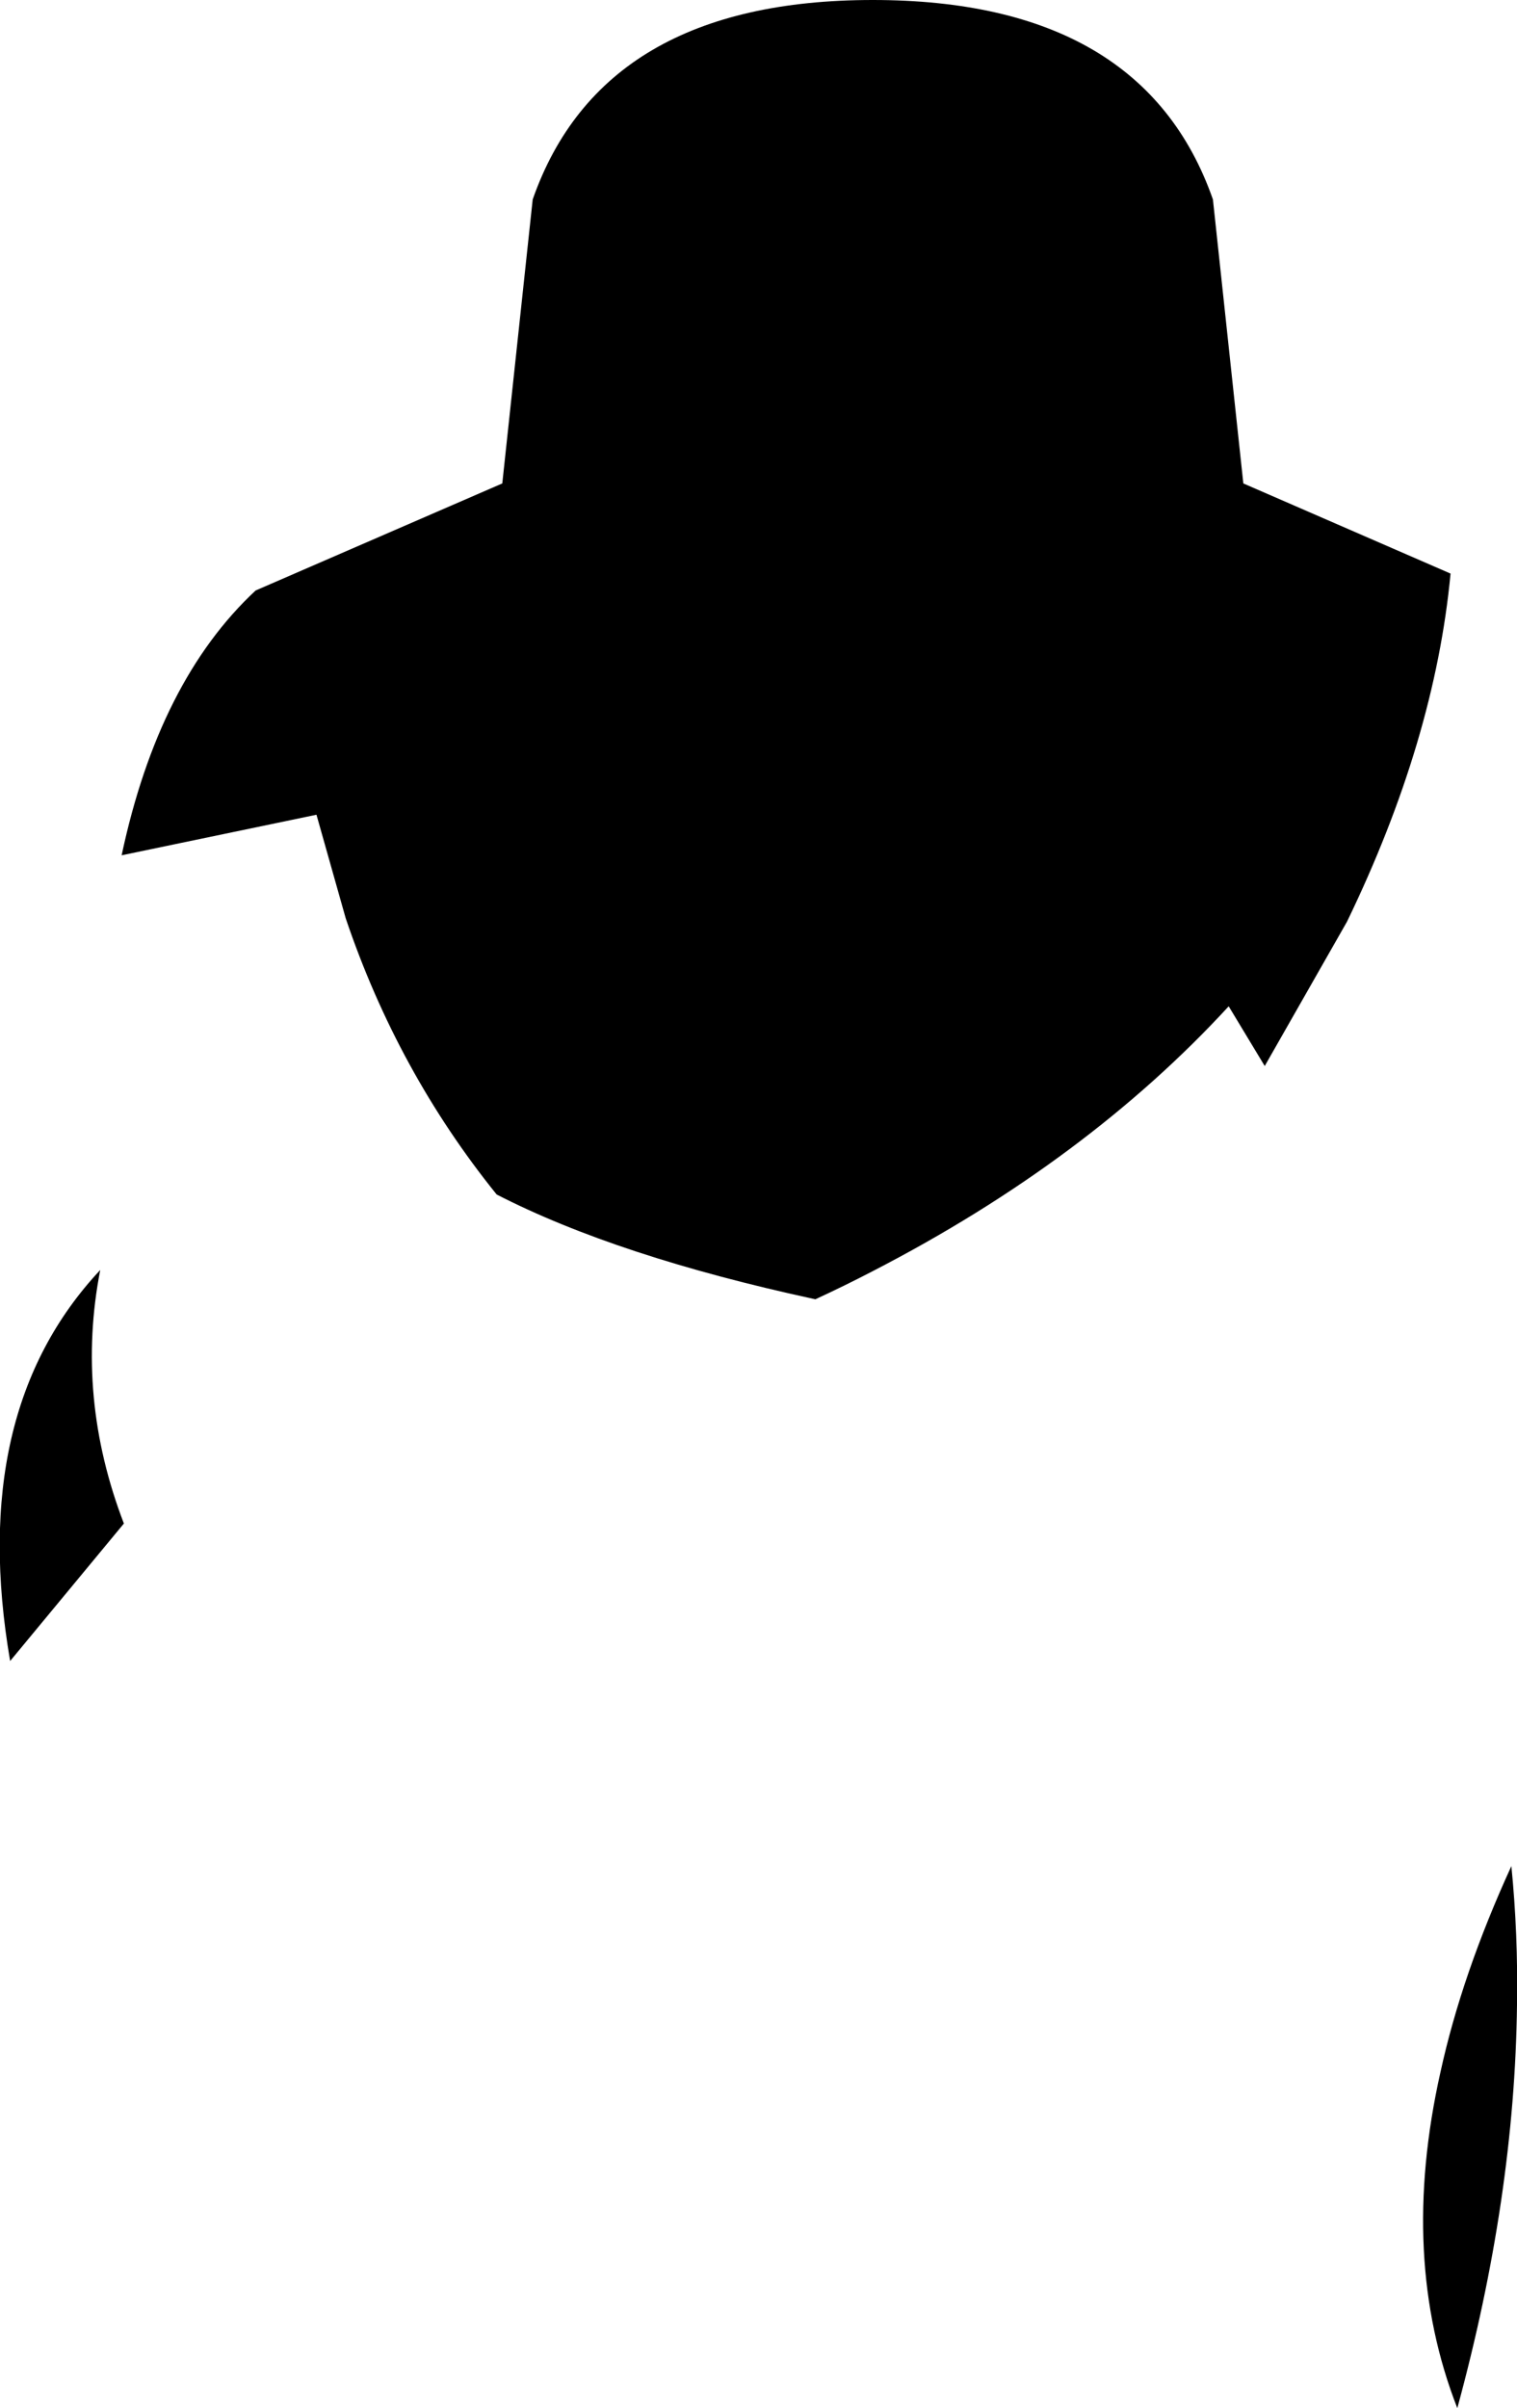 <?xml version="1.0" encoding="UTF-8" standalone="no"?>
<svg xmlns:xlink="http://www.w3.org/1999/xlink" height="106.85px" width="67.35px" xmlns="http://www.w3.org/2000/svg">
  <g transform="matrix(1.0, 0.0, 0.0, 1.0, -361.05, -193.65)">
    <path d="M425.0 285.6 Q425.95 281.25 428.15 276.45 428.45 279.45 428.4 282.6 428.3 291.15 425.75 300.5 423.15 293.85 425.0 285.6 M414.9 202.5 L416.25 215.1 425.45 219.1 Q424.75 226.5 420.85 234.55 L417.2 240.95 415.6 238.3 Q409.3 245.15 399.8 250.05 398.55 250.7 397.25 251.3 388.45 249.4 383.1 246.65 378.7 241.2 376.4 234.4 L375.1 229.8 366.45 231.6 Q368.1 223.85 372.4 219.85 L383.35 215.1 384.7 202.5 Q387.8 193.65 399.8 193.65 411.8 193.65 414.9 202.5 M366.55 261.25 L361.5 267.35 Q359.6 256.3 365.5 250.0 364.4 255.65 366.55 261.25" fill="#000000" fill-rule="evenodd" stroke="none"/>
  </g>
</svg>
